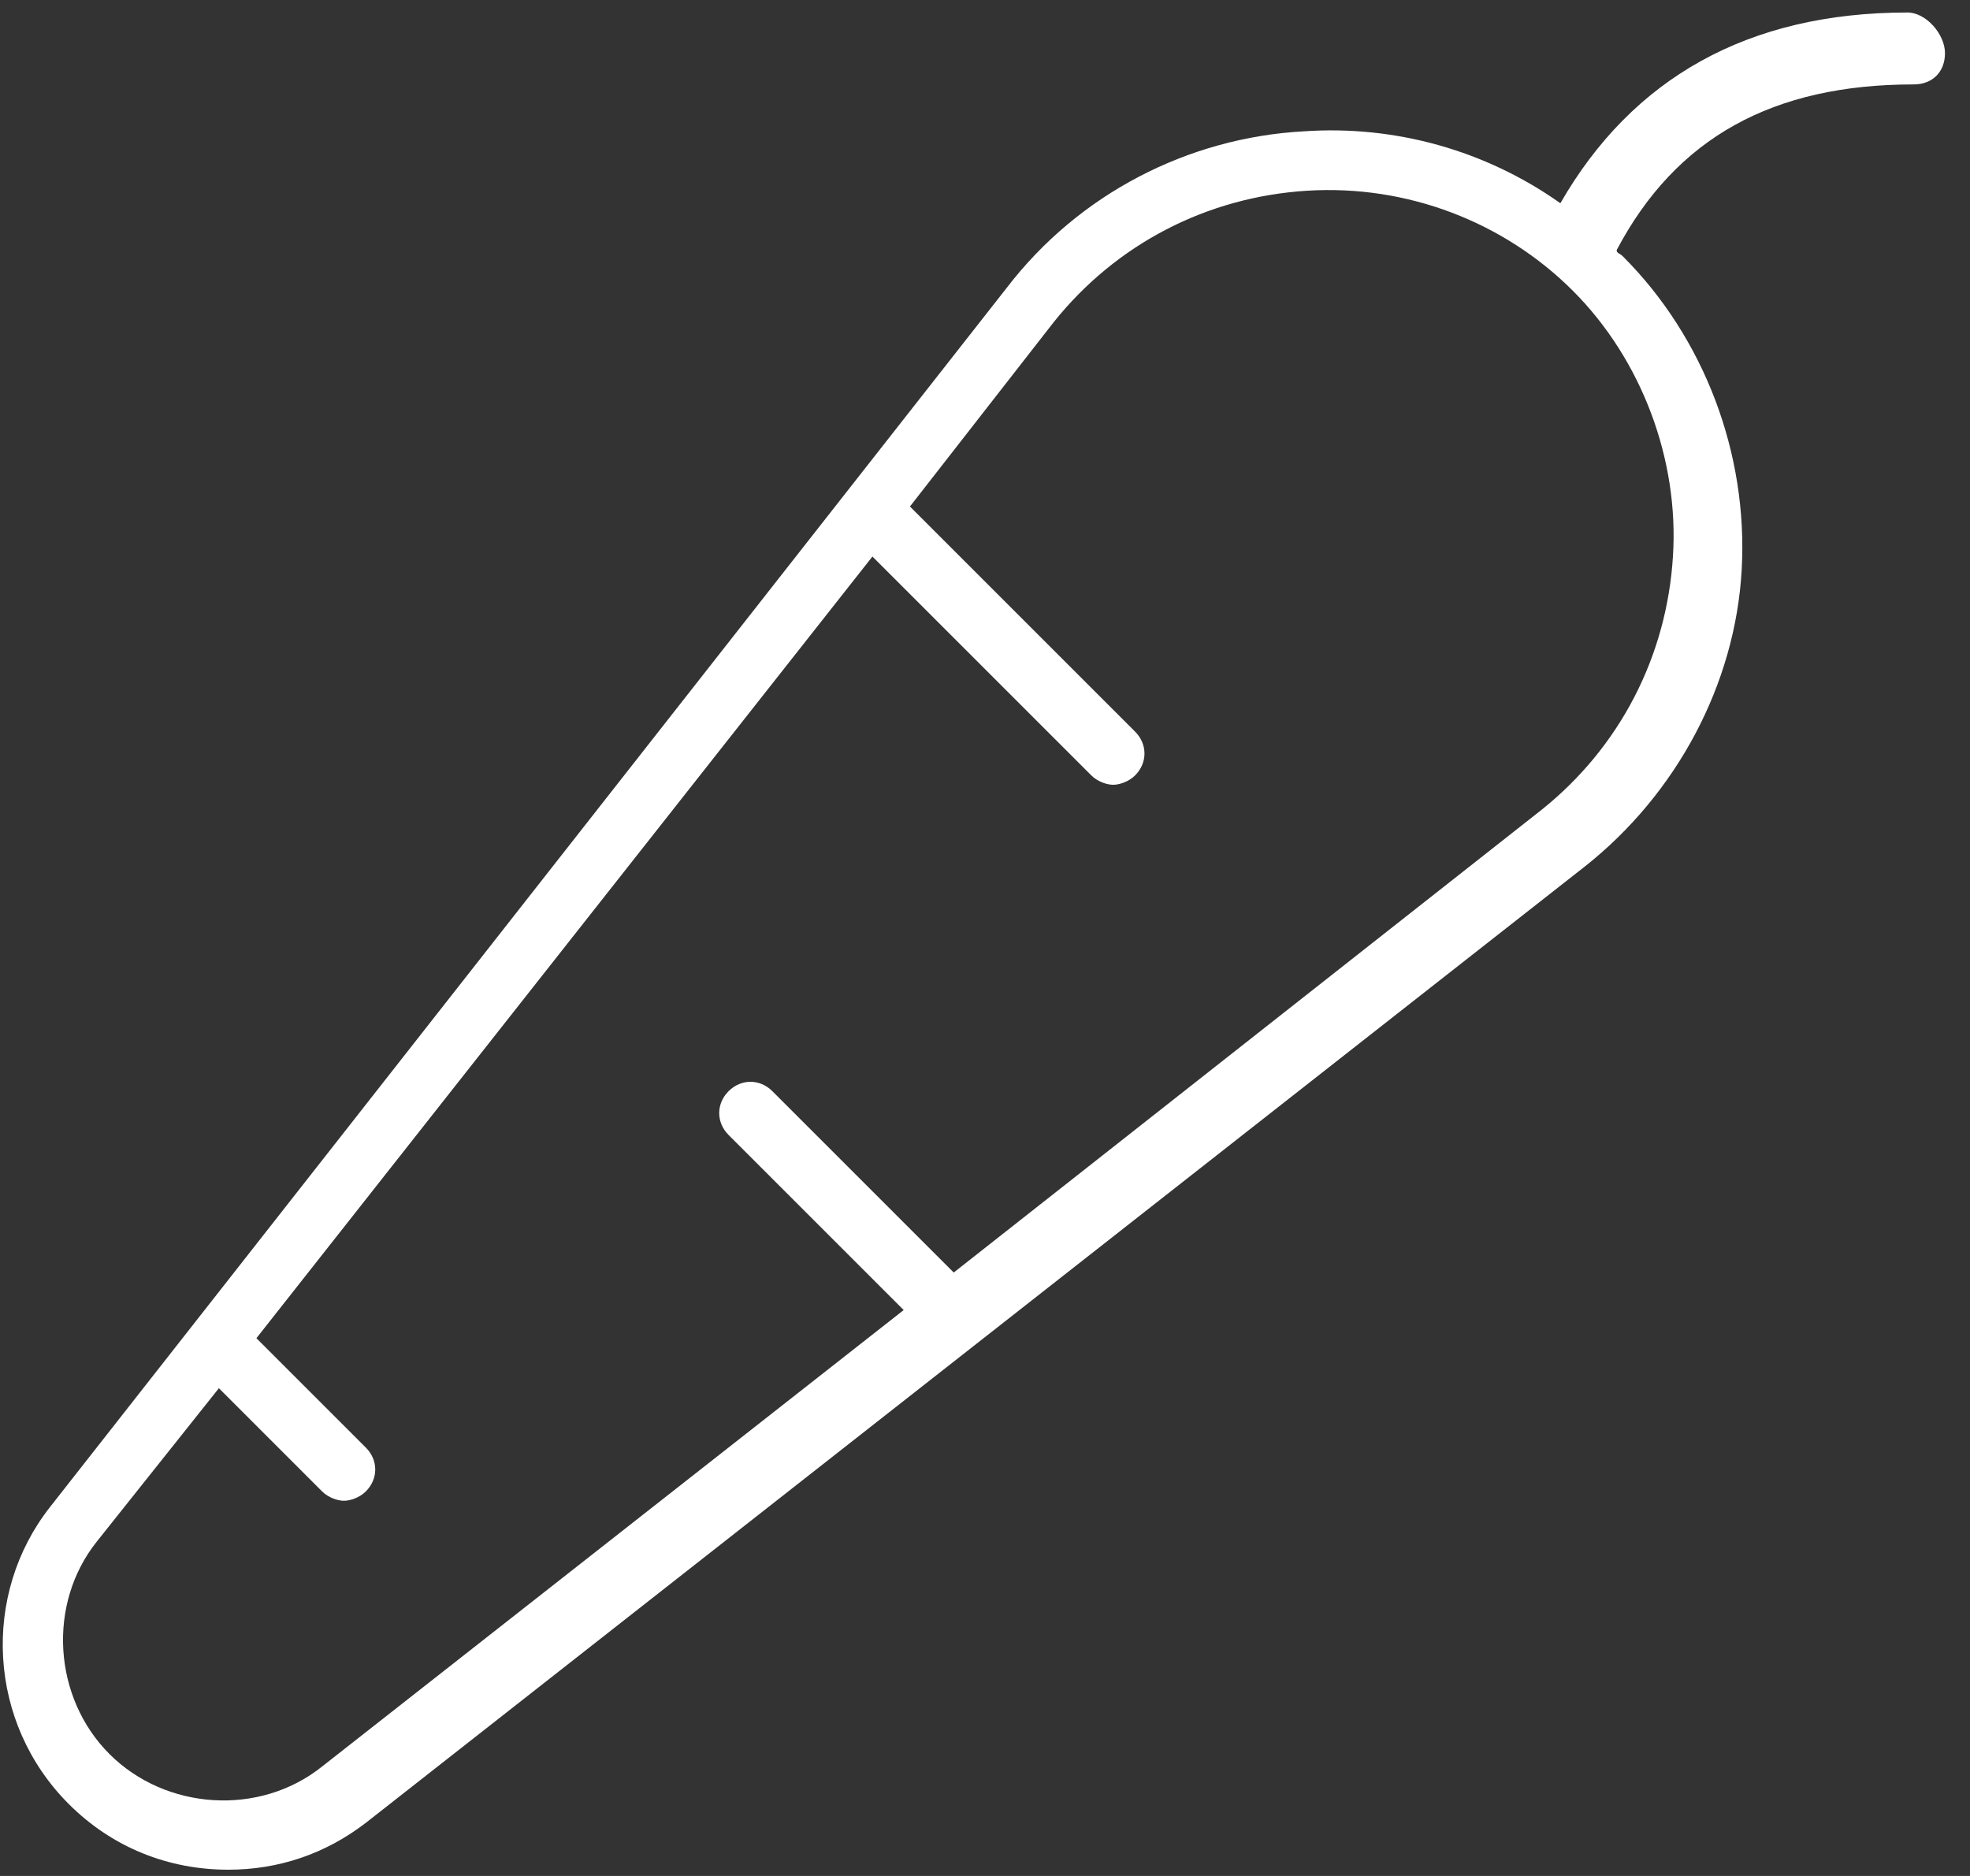<?xml version="1.0" encoding="UTF-8" standalone="no"?>
<svg width="63px" height="60px" viewBox="0 0 63 60" version="1.1" xmlns="http://www.w3.org/2000/svg" xmlns:xlink="http://www.w3.org/1999/xlink">
    <rect x="0" y="0" width="63" height="60" fill="#333333" stroke="none"/>
    <!-- Generator: Sketch 3.6.1 (26313) - http://www.bohemiancoding.com/sketch -->
    <title>Artboard</title>
    <desc>Created with Sketch.</desc>
    <defs></defs>
    <g id="assets" stroke="none" stroke-width="1" fill="none" fill-rule="evenodd">
        <g id="Artboard" fill="#FFFFFF">
            <path d="M61,0.4 C55.9,0.4 52.2,2.5 49.9,6.5 C47.5,4.8 44.6,4 41.7,4.2 C38,4.4 34.5,6.2 32.2,9.2 L1.6,48.2 C-0.6,51 -0.4,55.1 2.2,57.7 C3.6,59.1 5.4,59.8 7.3,59.8 C8.9,59.8 10.4,59.3 11.7,58.3 L50.7,27.7 C53.6,25.4 55.5,21.9 55.7,18.2 C55.9,14.5 54.5,10.8 51.9,8.2 C51.8,8.1 51.7,8.1 51.7,8 C53.6,4.4 56.7,2.7 61.2,2.7 C61.8,2.7 62.2,2.3 62.2,1.7 C62.2,1.1 61.6,0.4 61,0.4 L61,0.4 Z M53.5,17.8 C53.3,21 51.8,23.9 49.3,25.9 L30.5,40.7 L24.7,34.9 C24.3,34.5 23.7,34.5 23.3,34.9 C22.9,35.3 22.9,35.9 23.3,36.3 L28.9,41.9 L10.3,56.5 C8.3,58.1 5.3,57.9 3.5,56.1 C1.7,54.3 1.5,51.3 3.1,49.3 L7,44.4 L10.3,47.7 C10.5,47.9 10.8,48 11,48 C11.2,48 11.5,47.9 11.7,47.7 C12.1,47.3 12.1,46.7 11.7,46.3 L8.2,42.8 L27.9,17.8 L34.9,24.8 C35.1,25 35.4,25.1 35.6,25.1 C35.8,25.1 36.1,25 36.3,24.8 C36.7,24.4 36.7,23.8 36.3,23.4 L29.1,16.2 L33.7,10.3 C35.7,7.8 38.6,6.3 41.8,6.1 C45,5.9 48.1,7.1 50.3,9.3 C52.5,11.5 53.7,14.7 53.5,17.8 L53.5,17.8 Z" id="Shape"></path>
        </g>
    </g>
</svg>